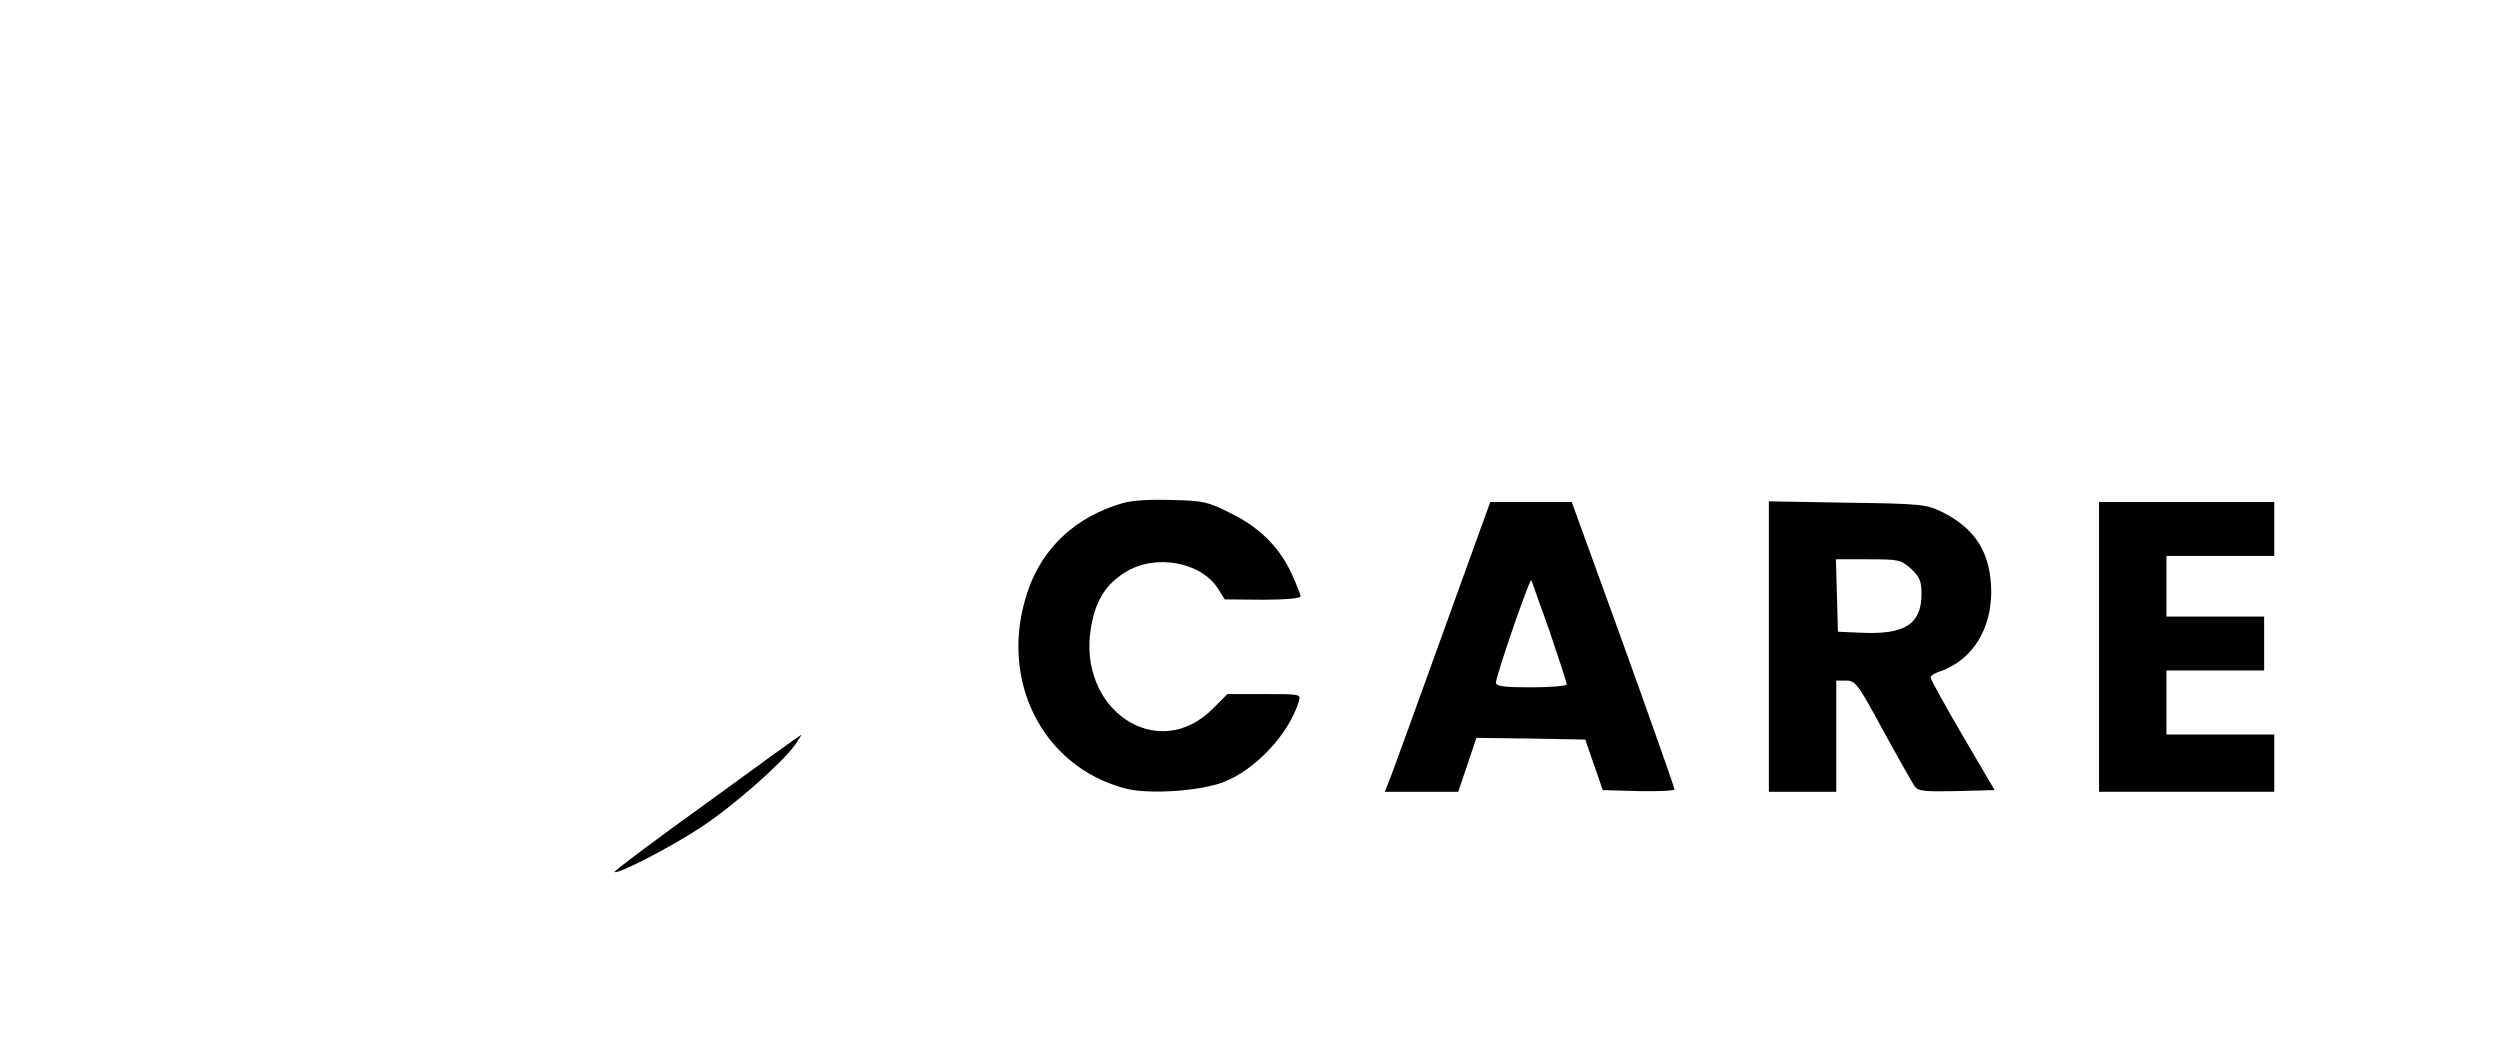 <?xml version="1.0" standalone="no"?>
<!DOCTYPE svg PUBLIC "-//W3C//DTD SVG 20010904//EN"
 "http://www.w3.org/TR/2001/REC-SVG-20010904/DTD/svg10.dtd">
<svg version="1.0" xmlns="http://www.w3.org/2000/svg"
 width="742pt" height="310pt" viewBox="0 0 742 310"
 preserveAspectRatio="xMidYMid meet">

<g transform="translate(0,310) scale(0.1,-0.1)"
fill="#000000" stroke="none">
<path d="M3330 1606 c-136 -39 -236 -132 -279 -259 -90 -261 41 -524 292 -588
70 -17 219 -7 289 20 95 37 193 142 223 239 6 22 6 22 -103 22 l-109 0 -44
-44 c-163 -163 -402 -3 -361 241 13 79 43 128 101 164 88 56 225 32 276 -48
l20 -32 113 -1 c66 0 112 4 112 10 0 5 -11 33 -24 62 -36 81 -96 142 -182 184
-69 35 -82 38 -177 40 -64 2 -119 -1 -147 -10z"/>
<path d="M4285 1228 c-76 -211 -146 -404 -156 -430 l-19 -48 109 0 109 0 27
80 27 80 161 -2 162 -3 26 -75 26 -75 107 -3 c58 -1 106 1 106 5 0 4 -68 198
-152 431 l-153 422 -121 0 -121 0 -138 -382z m314 -1 c28 -82 51 -153 51 -158
0 -5 -47 -9 -105 -9 -82 0 -105 3 -105 14 0 20 100 310 105 304 1 -2 25 -70
54 -151z"/>
<path d="M5250 1181 l0 -431 100 0 100 0 0 165 0 165 29 0 c28 0 35 -9 110
-148 45 -82 87 -156 94 -166 10 -14 28 -16 124 -14 l113 3 -95 162 c-52 89
-95 167 -95 172 0 5 13 14 30 19 93 33 150 123 150 236 -1 114 -46 187 -147
237 -46 22 -60 24 -280 27 l-233 4 0 -431z m422 231 c26 -25 31 -36 31 -75 0
-89 -49 -121 -178 -115 l-70 3 -3 108 -3 107 96 0 c90 0 96 -1 127 -28z"/>
<path d="M6230 1180 l0 -430 260 0 260 0 0 85 0 85 -160 0 -160 0 0 95 0 95
145 0 145 0 0 80 0 80 -145 0 -145 0 0 90 0 90 160 0 160 0 0 80 0 80 -260 0
-260 0 0 -430z"/>
<path d="M2098 717 c-153 -110 -276 -202 -274 -205 9 -8 166 73 257 133 97 64
241 191 280 246 11 16 19 29 17 28 -2 0 -128 -91 -280 -202z"/>
</g>
</svg>
